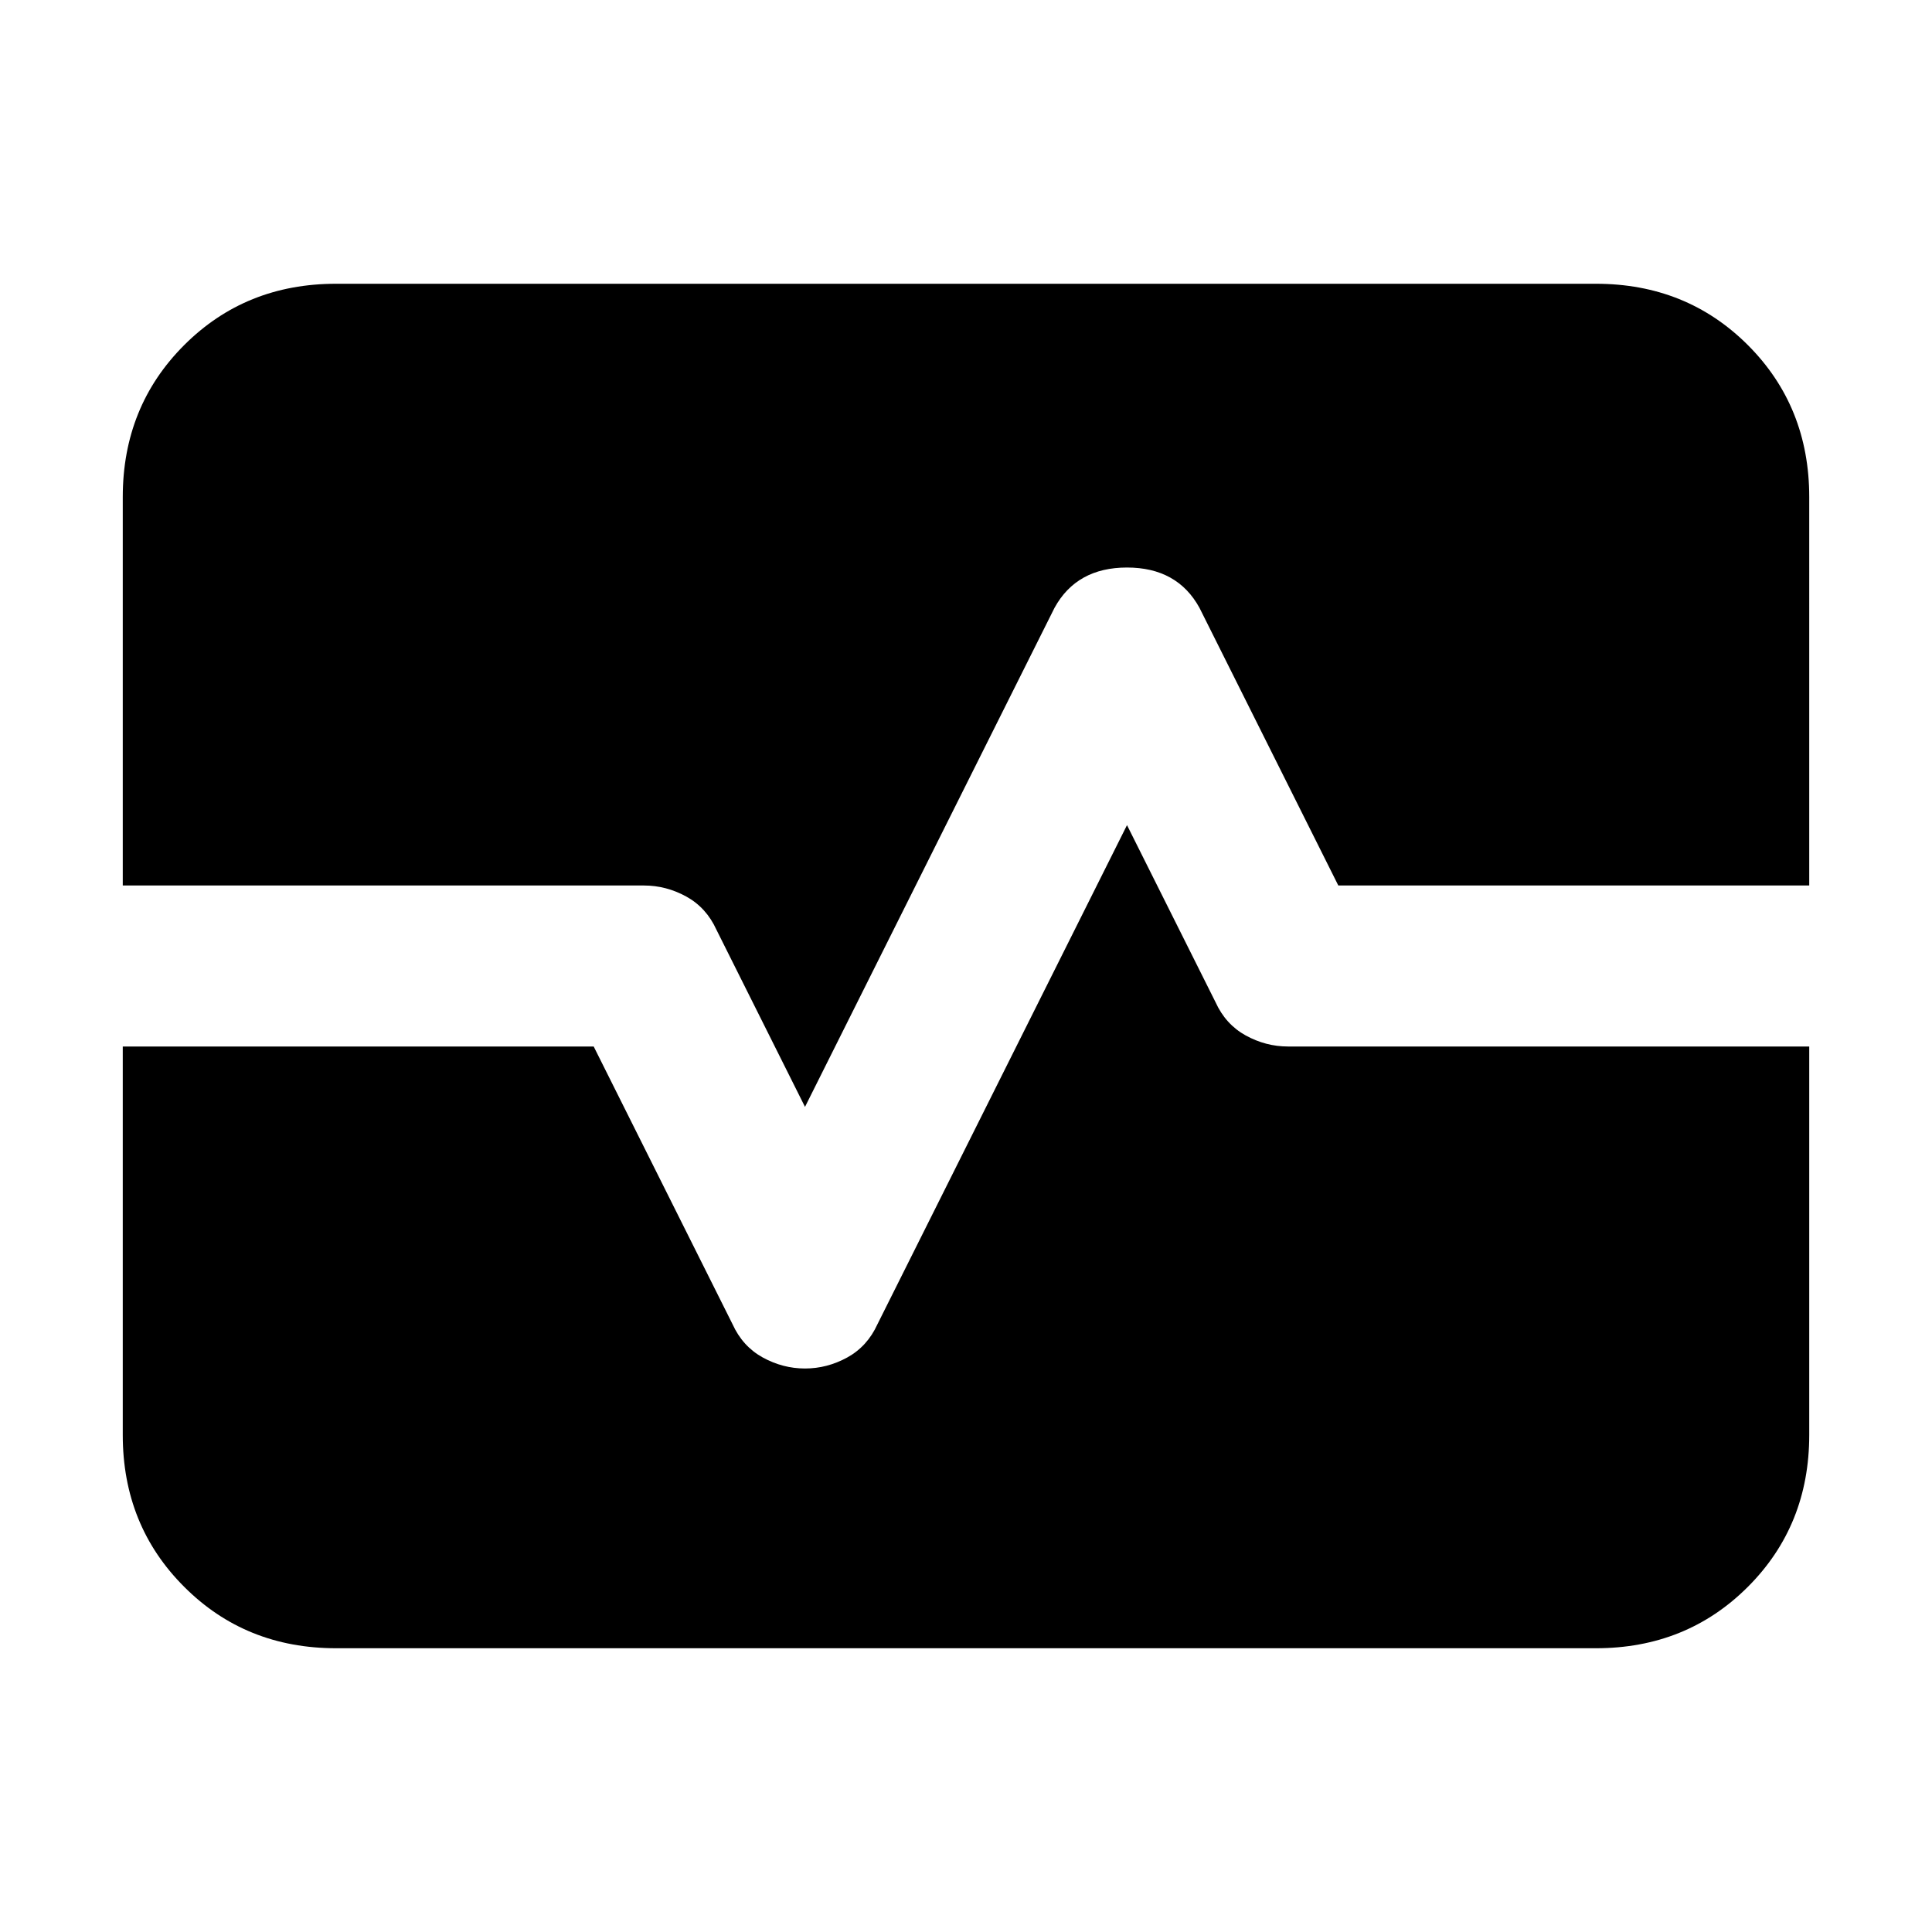 <svg xmlns="http://www.w3.org/2000/svg" height="24" width="24"><path d="M4.175 20.475q-1.125 0-1.887-.763-.763-.762-.763-1.887V13h5.85L9.1 16.45q.125.275.375.413.25.137.525.137t.525-.137q.25-.138.375-.413l3.1-6.2 1.1 2.2q.125.275.375.413.25.137.525.137h6.475v4.825q0 1.125-.762 1.887-.763.763-1.888.763ZM10 13.75l-1.1-2.2q-.125-.275-.375-.413Q8.275 11 8 11H1.525V6.175q0-1.125.763-1.888.762-.762 1.887-.762h15.65q1.125 0 1.888.762.762.763.762 1.888V11h-5.85L14.9 7.55q-.275-.5-.9-.5t-.9.5Z"/></svg>